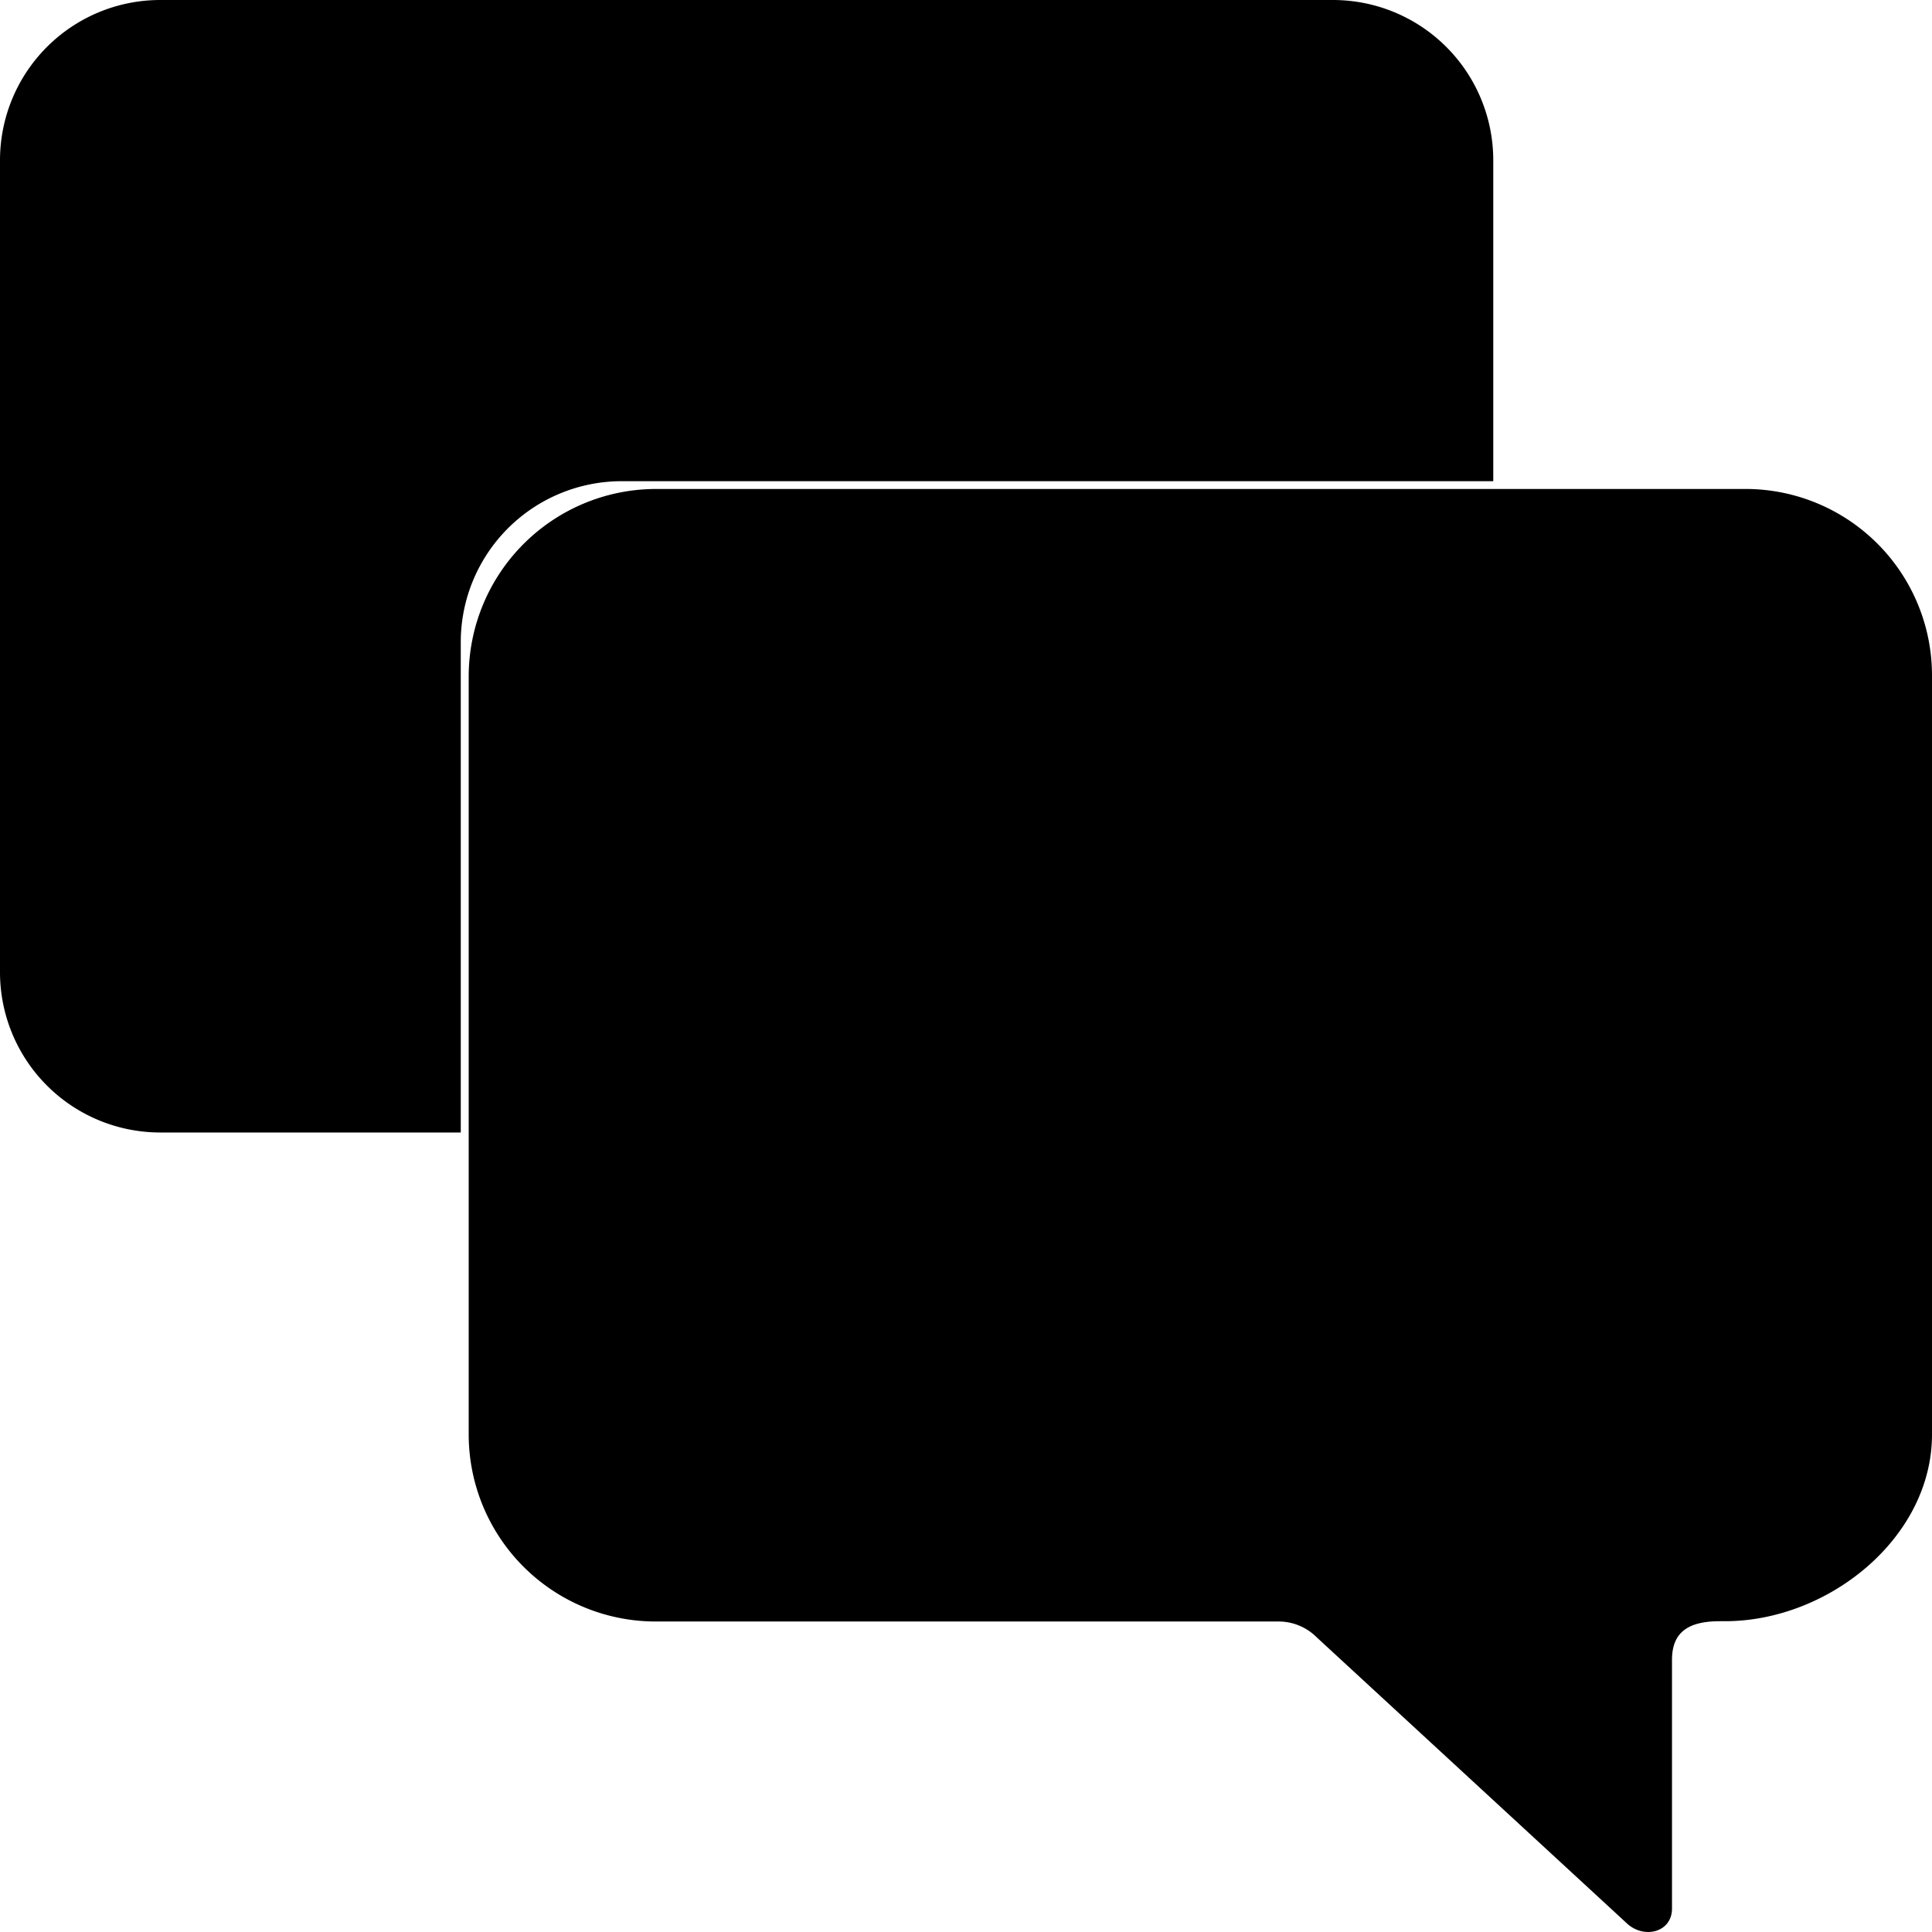 <svg id="Layer_1" data-name="Layer 1" xmlns="http://www.w3.org/2000/svg" viewBox="0 0 45 45"><g id="Icon_ionic-ios-chatboxes" data-name="Icon ionic-ios-chatboxes"><path id="Path_15" data-name="Path 15" d="M40.65,11.389H15.279a4.368,4.368,0,0,0-4.362,4.362V33.417a4.358,4.358,0,0,0,4.362,4.351H29.796a1.251,1.251,0,0,1,.87.366l7.213,6.652c.4.389,1.065.229,1.065-.332V38.661c0-.687.435-.9,1.122-.9h.114c2.4,0,4.82-1.935,4.82-4.351V15.751a4.344,4.344,0,0,0-4.326-4.362Q40.662,11.389,40.65,11.389Z"/><path id="Path_16" data-name="Path 16" d="M14.471,11.208h20.31V3.732A3.733,3.733,0,0,0,31.049,0H3.732A3.733,3.733,0,0,0,0,3.732V22.646a3.733,3.733,0,0,0,3.732,3.732h7V14.941A3.75,3.75,0,0,1,14.471,11.208Z"/></g></svg>